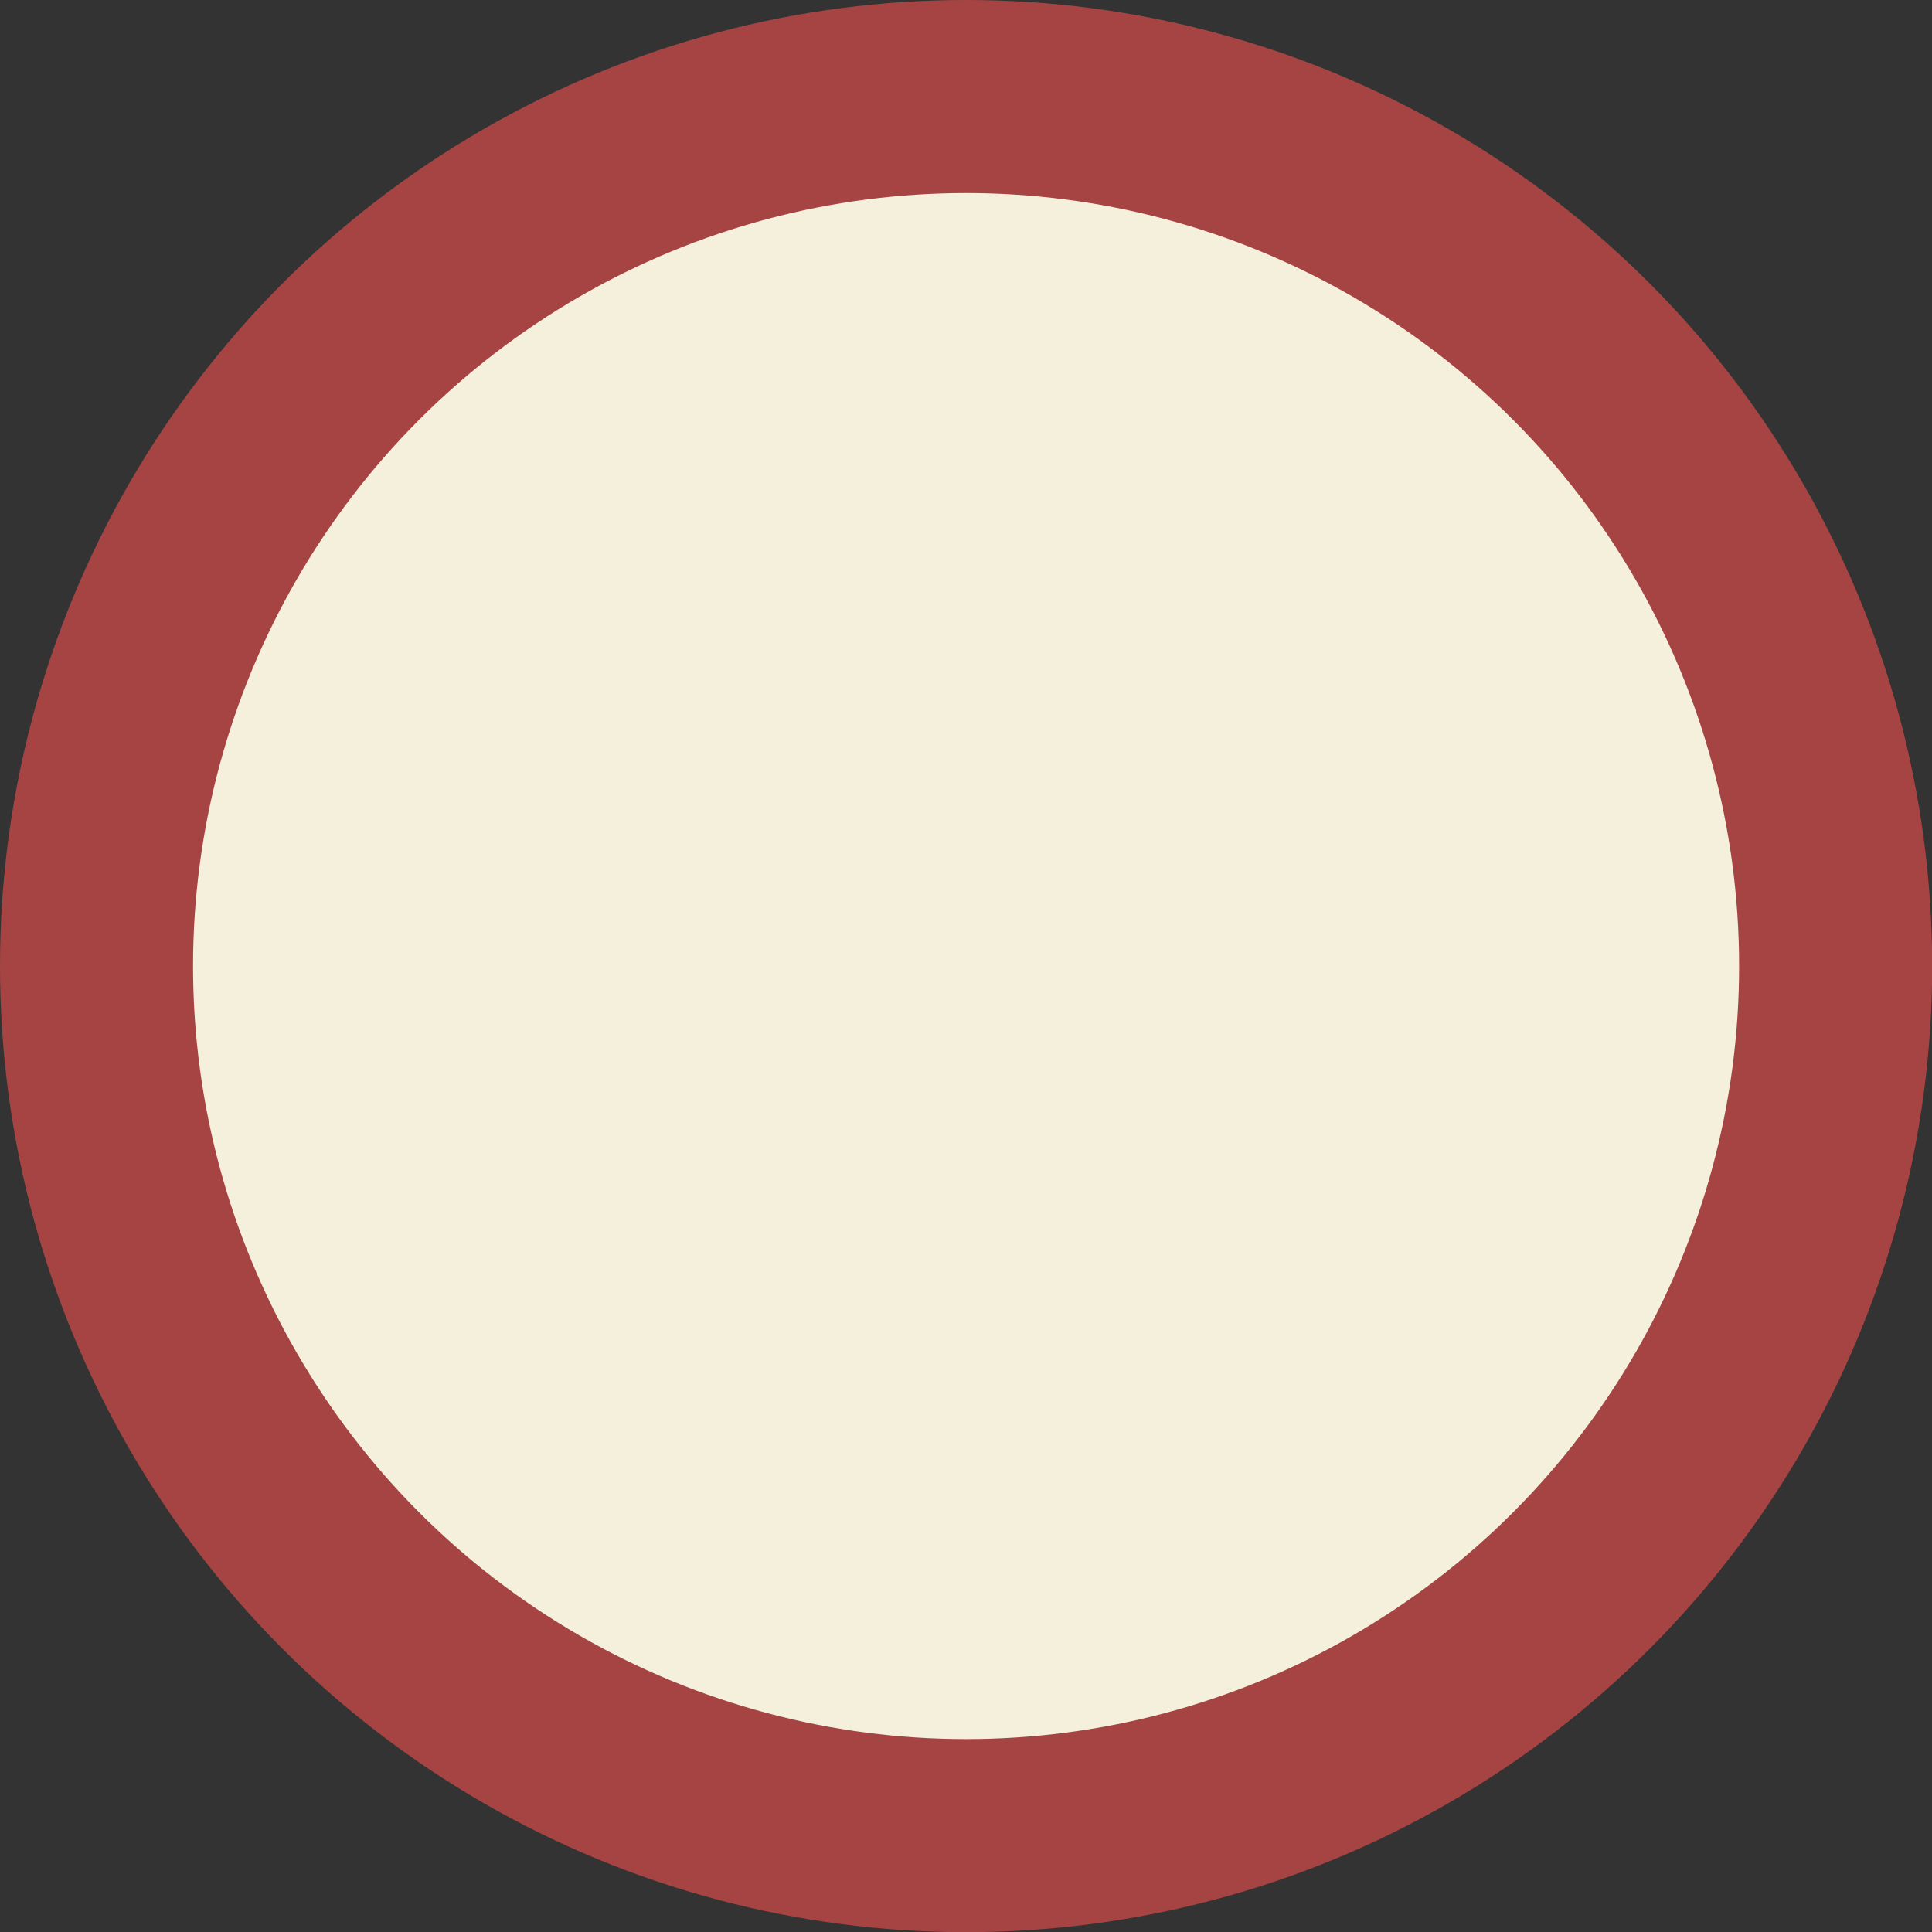 <?xml version="1.0" encoding="UTF-8"?><svg id="Layer_2" xmlns="http://www.w3.org/2000/svg" viewBox="0 0 120.09 120.09"><rect x="0" y="0" width="120.09" height="120.09" fill="#333333" stroke="none"/><defs><style>.cls-1{fill:#f4f0dc;stroke:#a64444;stroke-miterlimit:10;stroke-width:12px;}</style></defs><g id="Layer_20"><circle class="cls-1" cx="60.05" cy="60.05" r="54.05"/></g></svg>
